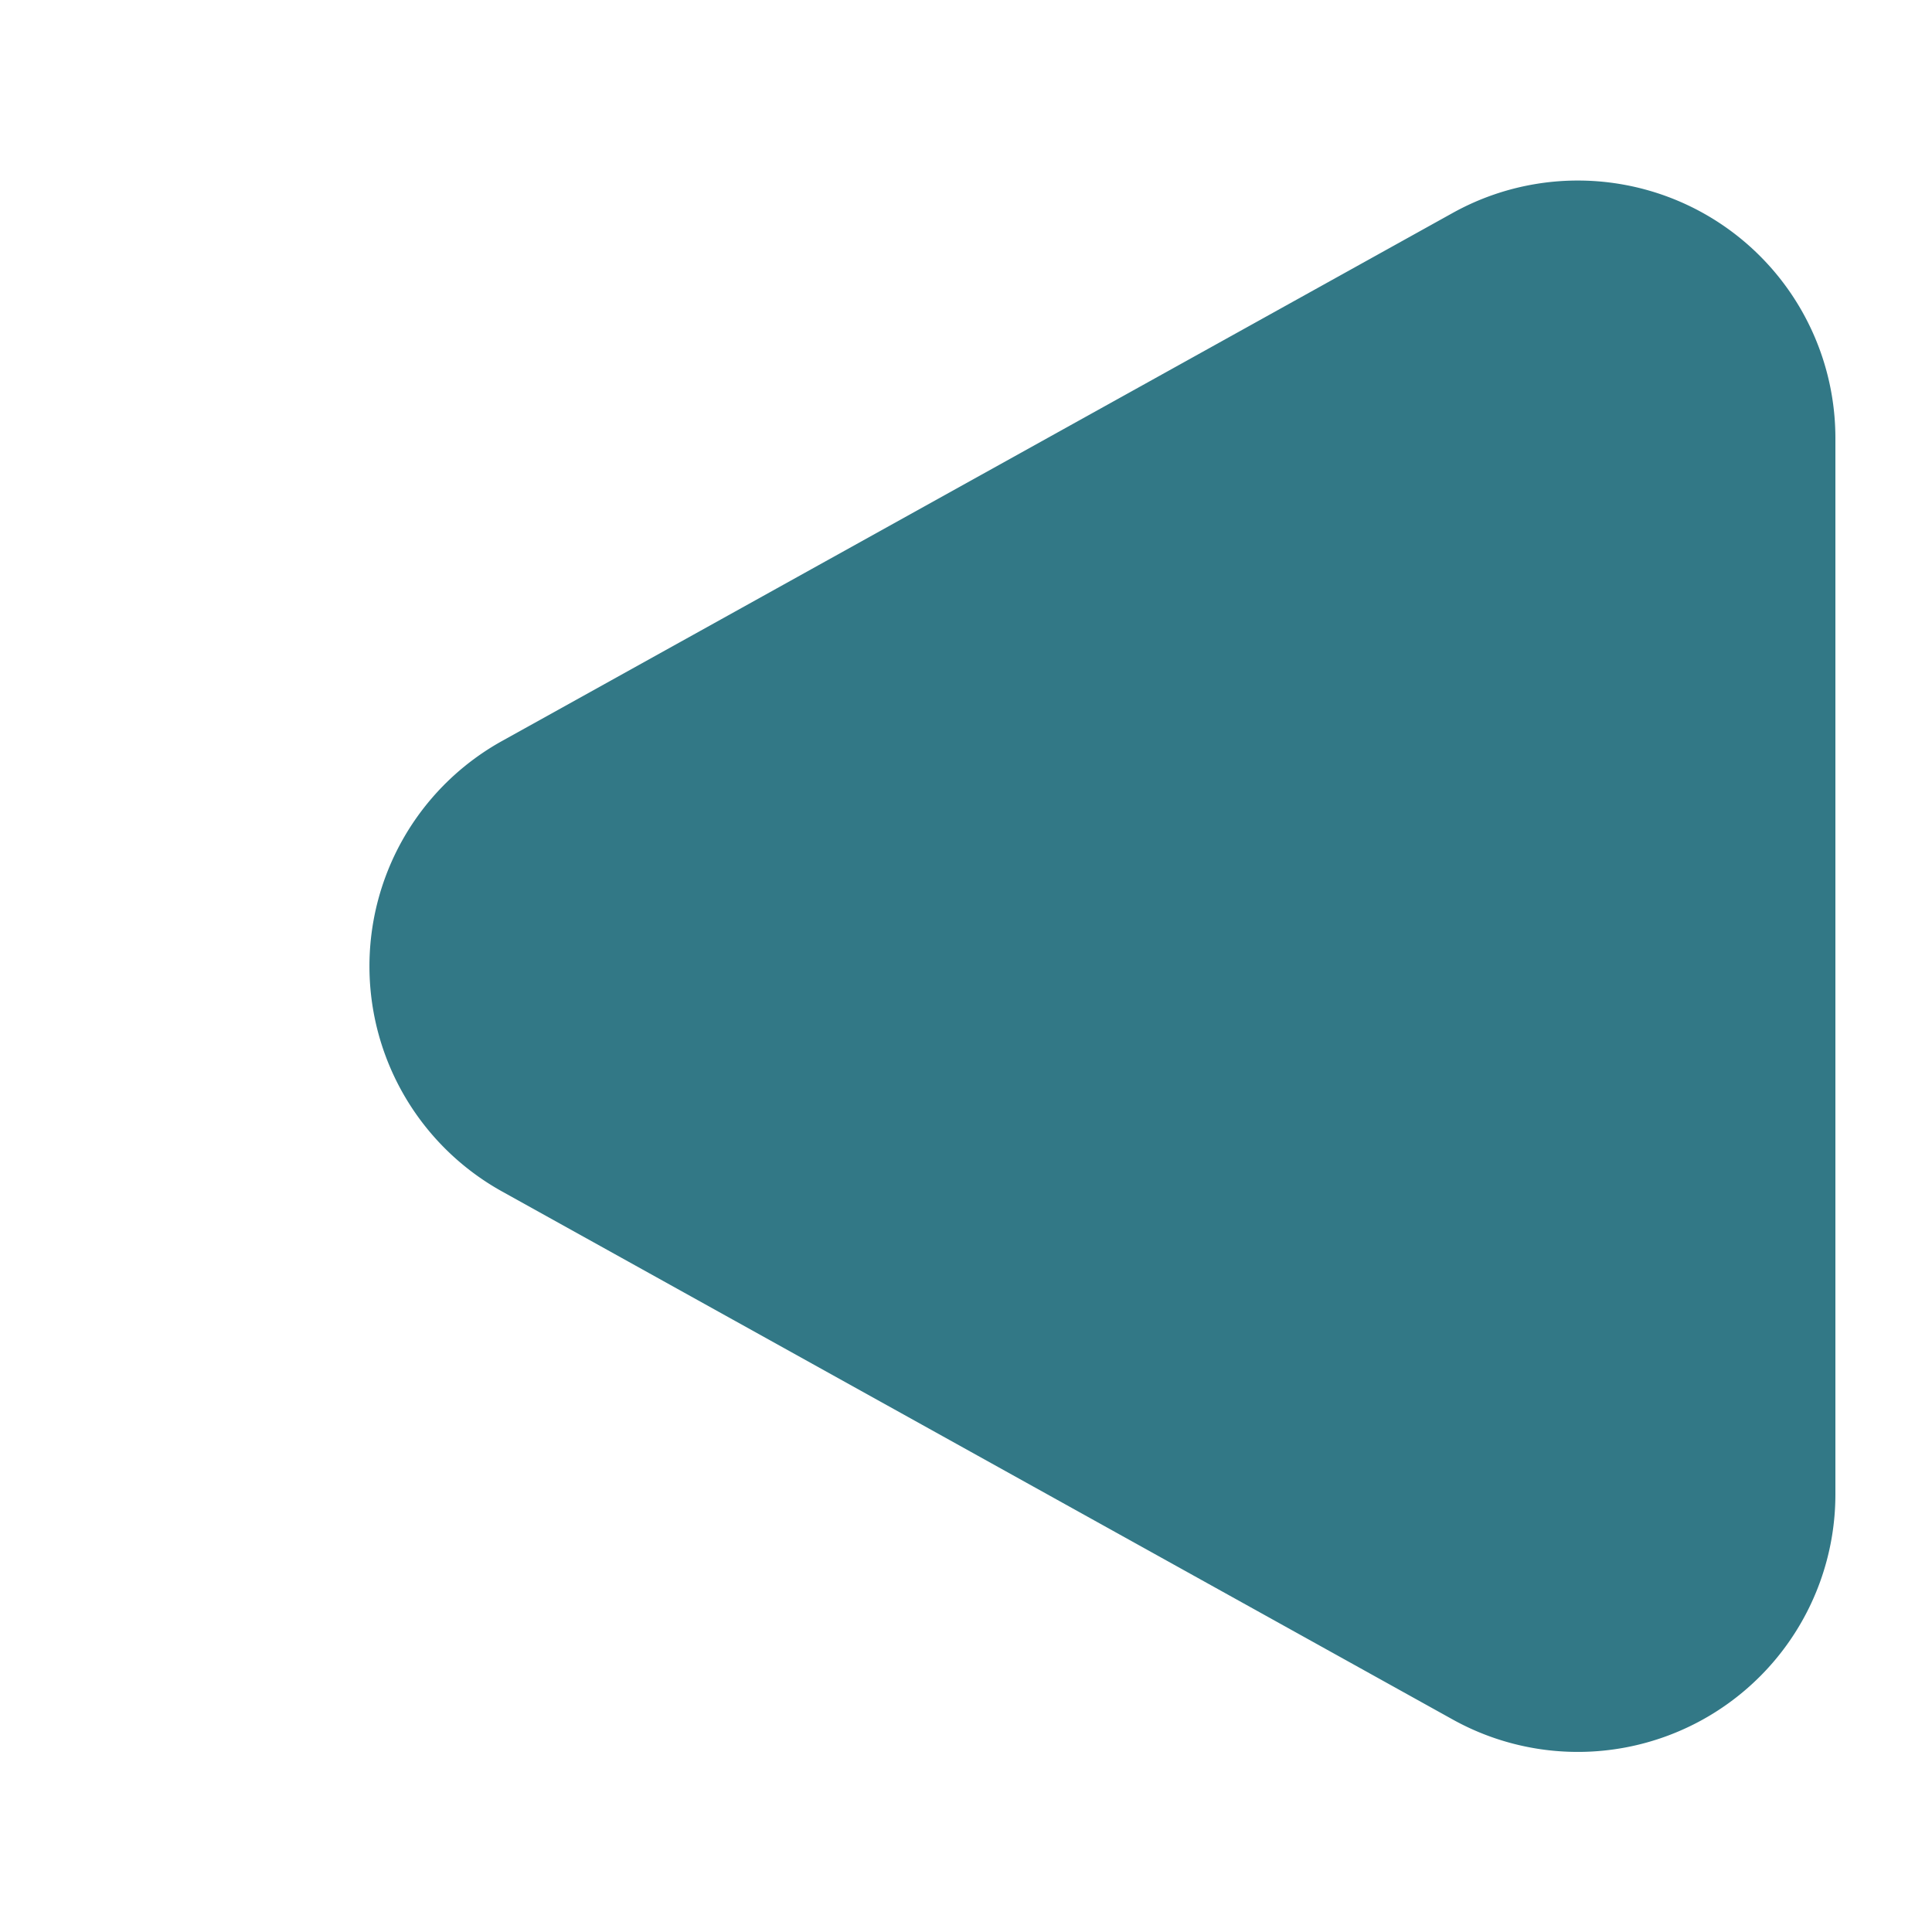 <svg id="SvgjsSvg1001" width="288" height="288" xmlns="http://www.w3.org/2000/svg" version="1.1" xmlns:xlink="http://www.w3.org/1999/xlink" xmlns:svgjs="http://svgjs.com/svgjs"><defs id="SvgjsDefs1002"></defs><g id="SvgjsG1008"><svg xmlns="http://www.w3.org/2000/svg" width="288" height="288" viewBox="0 0 27 30"><path fill="#327886" d="M11.5,6.294a4,4,0,0,1,6.993,0l8.2,14.763A4,4,0,0,1,23.2,27H6.8a4,4,0,0,1-3.5-5.943Z" data-name="Polygon 2" transform="rotate(-90 15 15)" class="color081c3b svgShape"></path></svg></g></svg>
